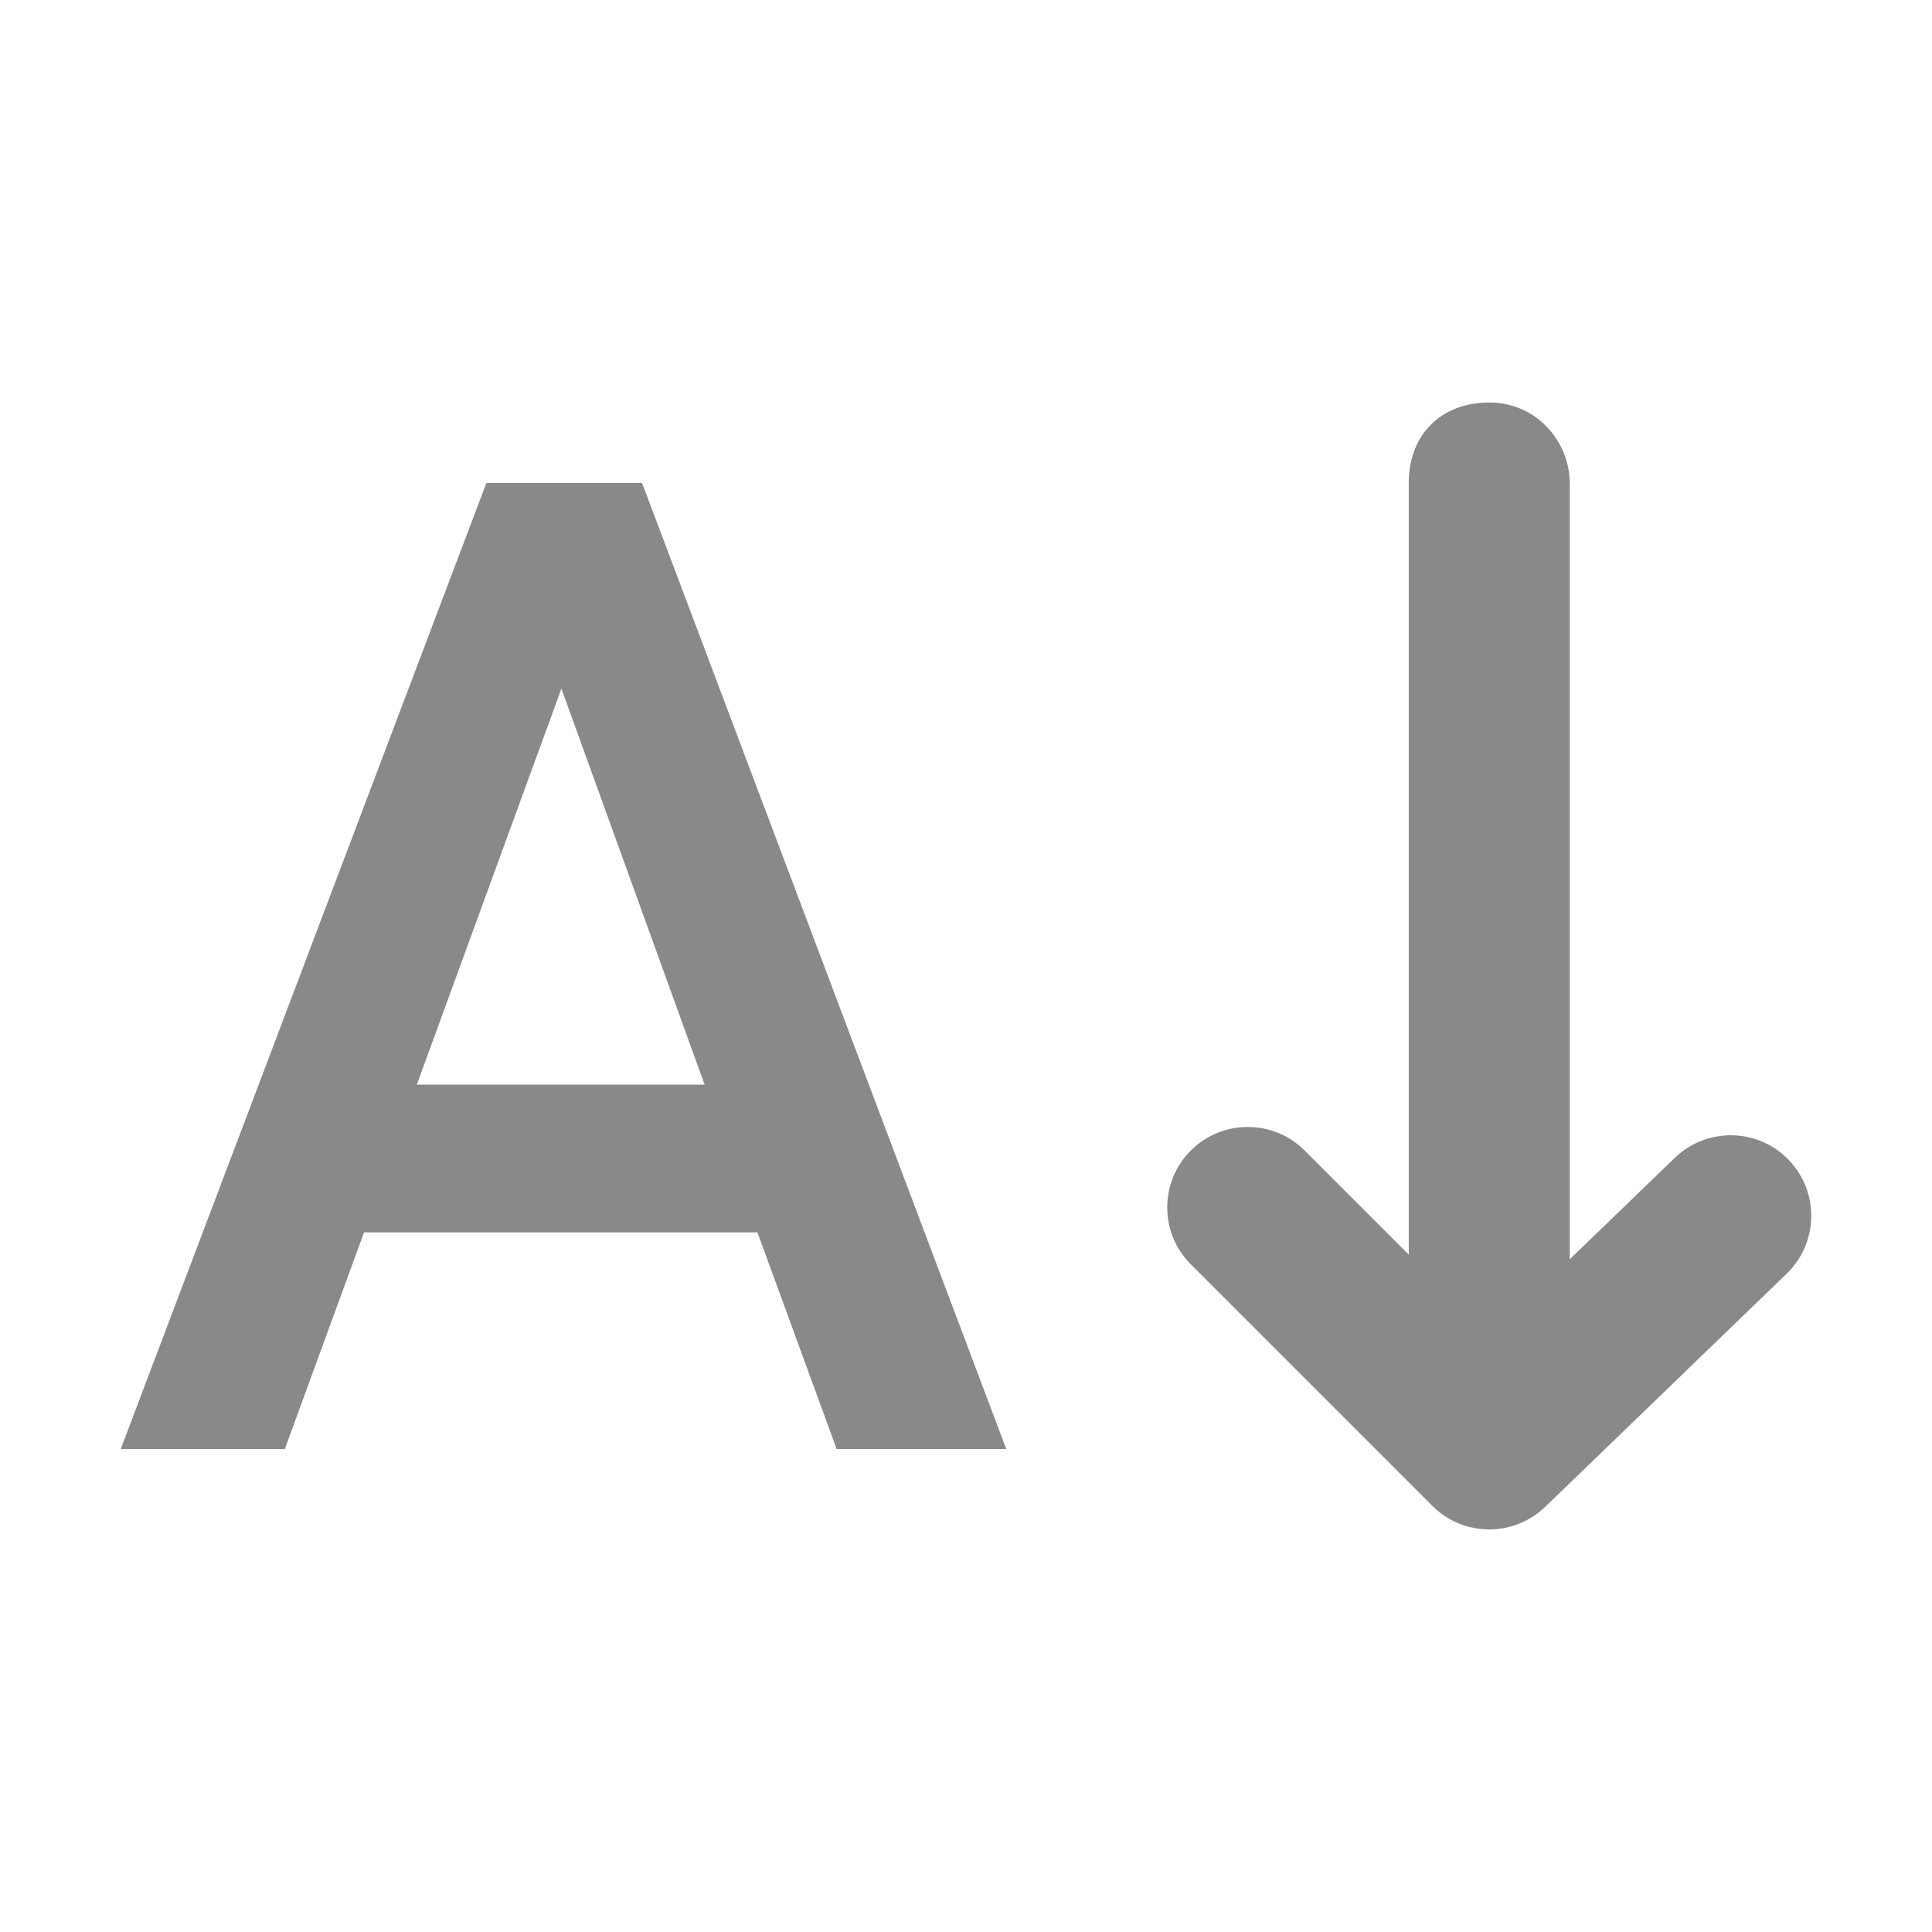 <svg width="24" height="24" viewBox="0 0 24 24" fill="none" xmlns="http://www.w3.org/2000/svg">
    <path d="M12.5 18L7.976 6H6.042L1.5 18H3.538L4.522 15.309H9.409L10.393 18H12.5ZM8.753 13.474H5.178L6.974 8.554L8.753 13.474Z" fill="#898989"/>
    <path fill-rule="evenodd" clip-rule="evenodd" d="M19.5 7L19.5 15.643L20.805 14.383C21.203 14 21.836 14.011 22.219 14.408C22.603 14.806 22.592 15.439 22.195 15.822L19.195 18.719C19 18.905 18.75 18.999 18.5 18.999C18.244 18.999 17.988 18.902 17.793 18.706L14.793 15.706C14.402 15.316 14.402 14.683 14.793 14.292C15.183 13.902 15.816 13.902 16.207 14.292L17.5 15.585L17.5 6C17.5 5.4 17.9 5 18.5 5C19.1 5 19.5 5.5 19.5 6L19.5 7Z" fill="#898989"/>
</svg>
